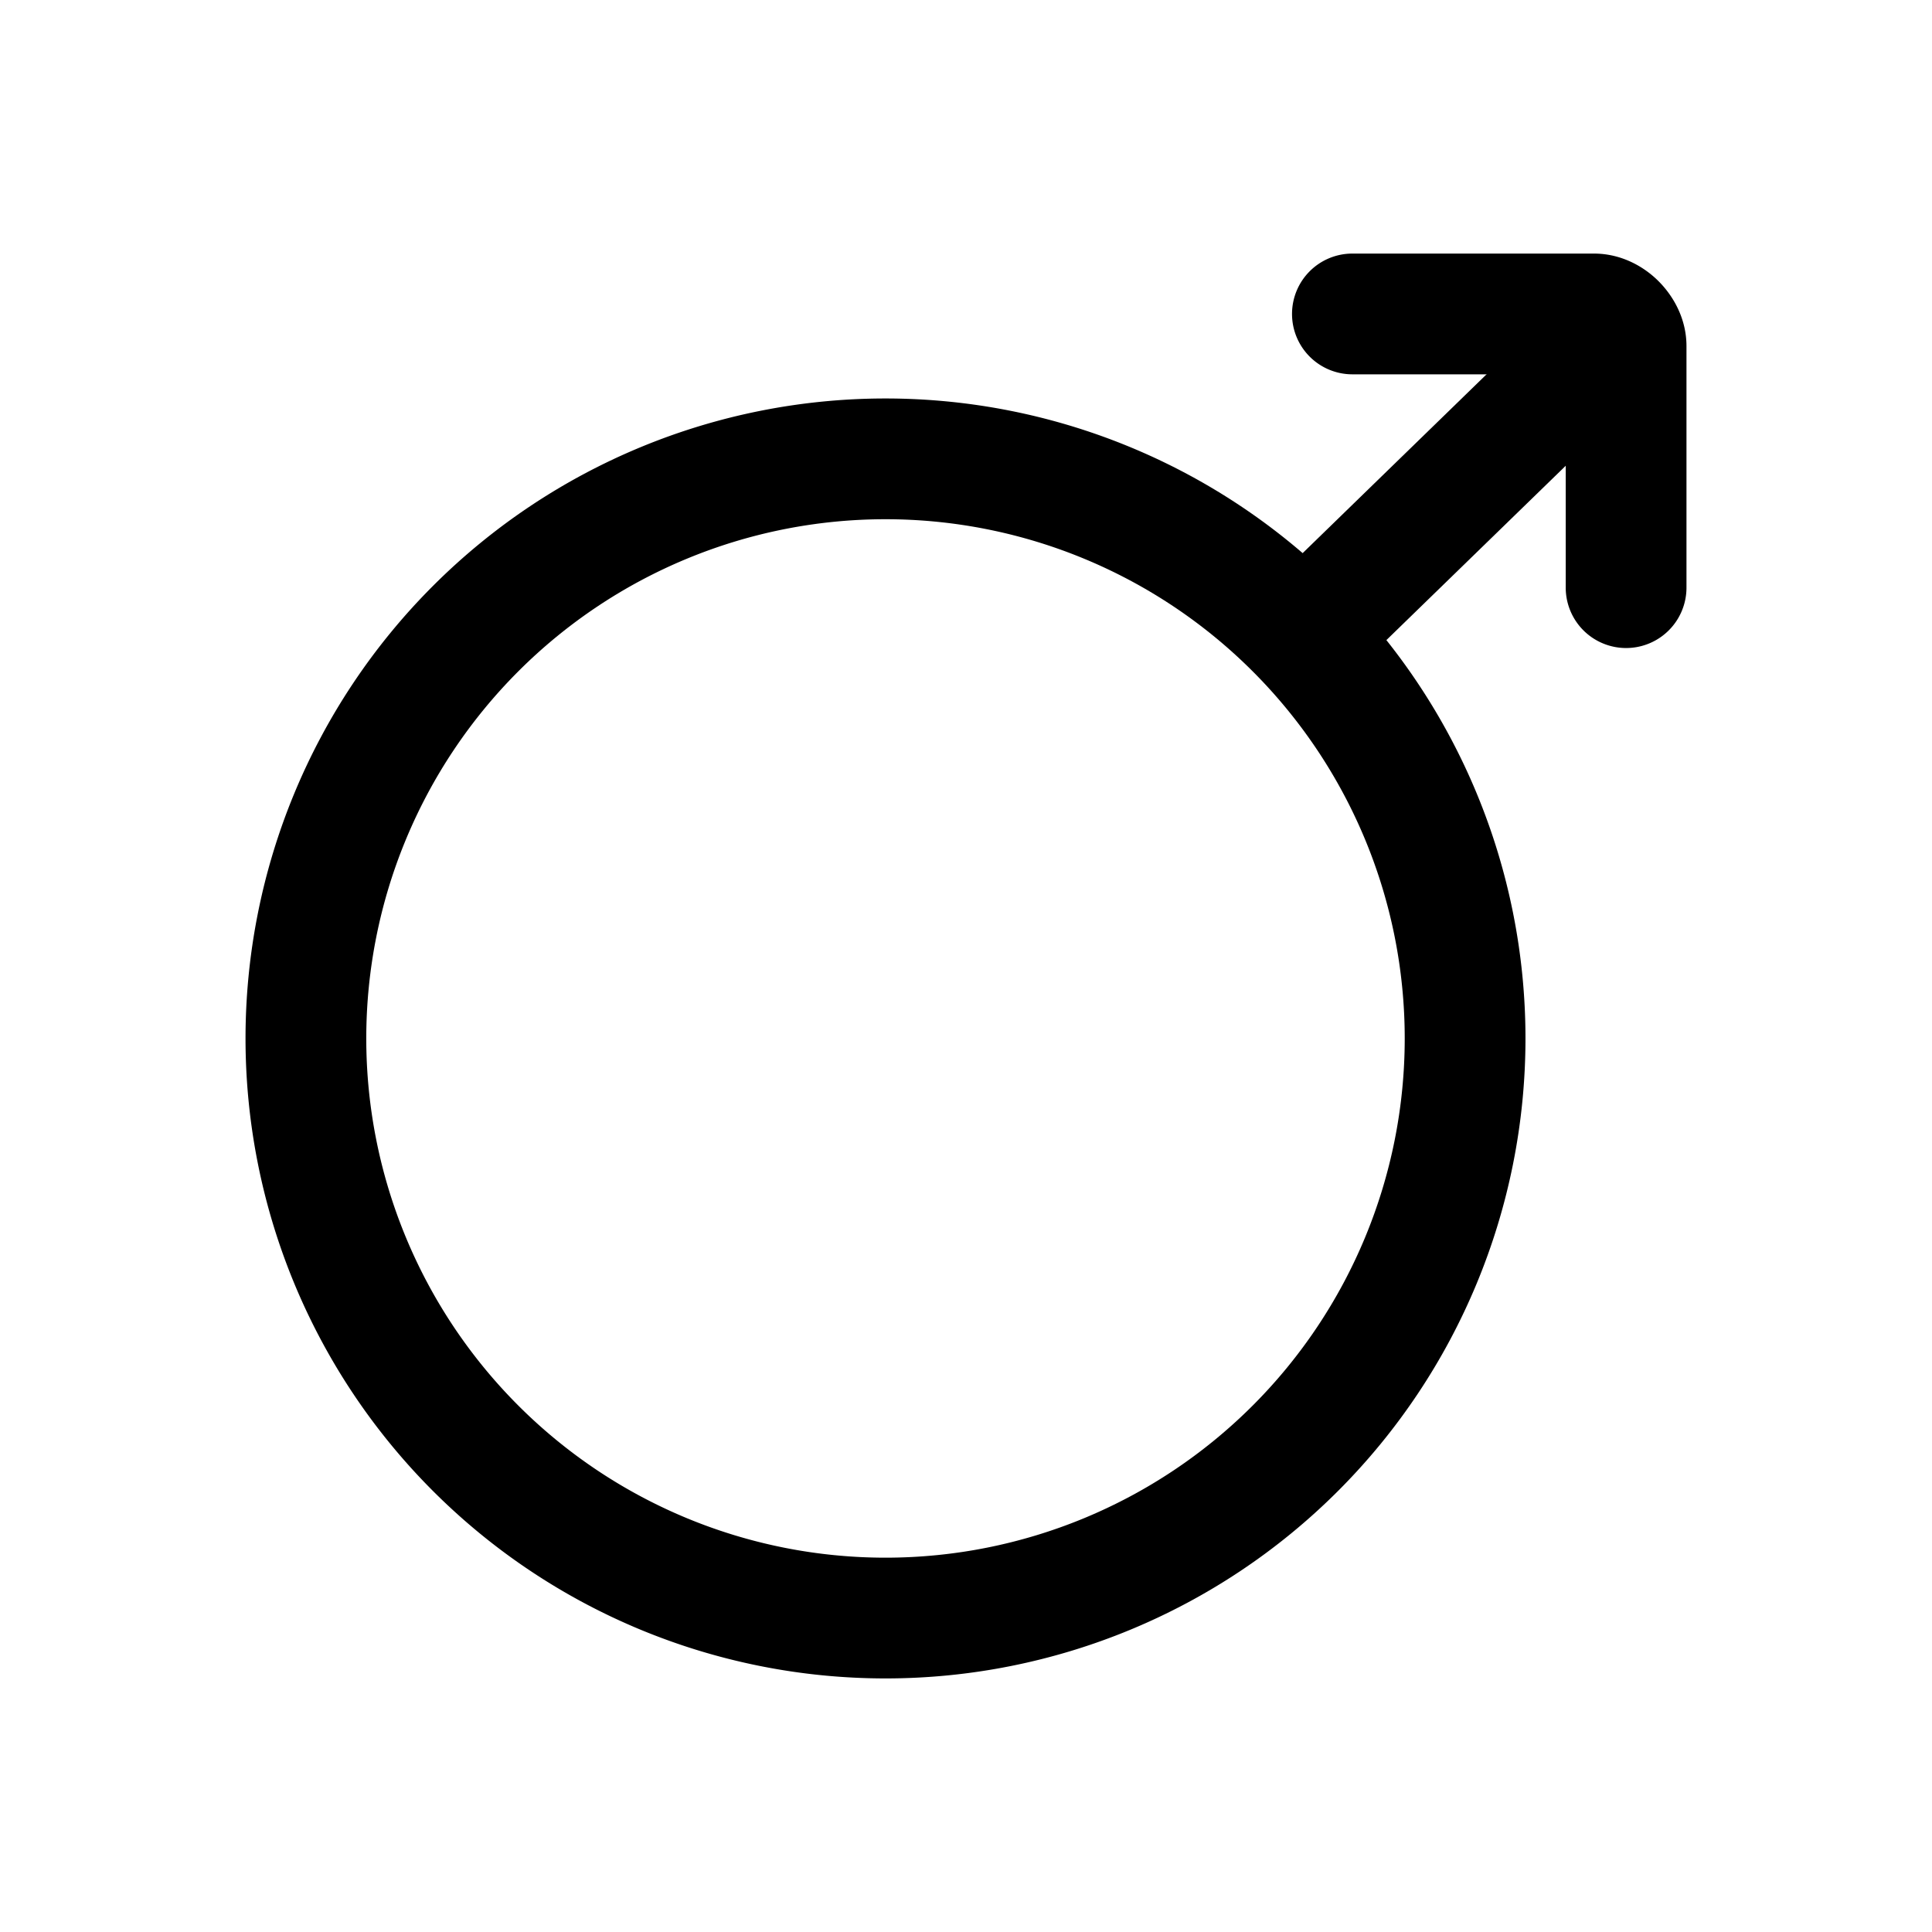 <svg xmlns="http://www.w3.org/2000/svg" fill="none" viewBox="0 0 24 24">
  <path fill="#000" d="M11 6.45a6.45 6.45 0 1 0 0 12.9 6.45 6.45 0 0 0 0-12.9M3.05 12.9a7.95 7.95 0 1 1 15.9 0 7.95 7.95 0 0 1-15.9 0"/>
  <path fill="#000" d="M20.338 3.877a.75.75 0 0 1-.015 1.06l-3.6 3.5a.75.75 0 1 1-1.046-1.075l3.6-3.5a.75.75 0 0 1 1.06.015"/>
  <path fill="#000" d="M16.05 3.9a.75.75 0 0 1 .75-.75h3c.344 0 .625.164.805.345s.345.461.345.805v3a.75.75 0 0 1-1.5 0V4.65H16.8a.75.75 0 0 1-.75-.75"/>
</svg>
